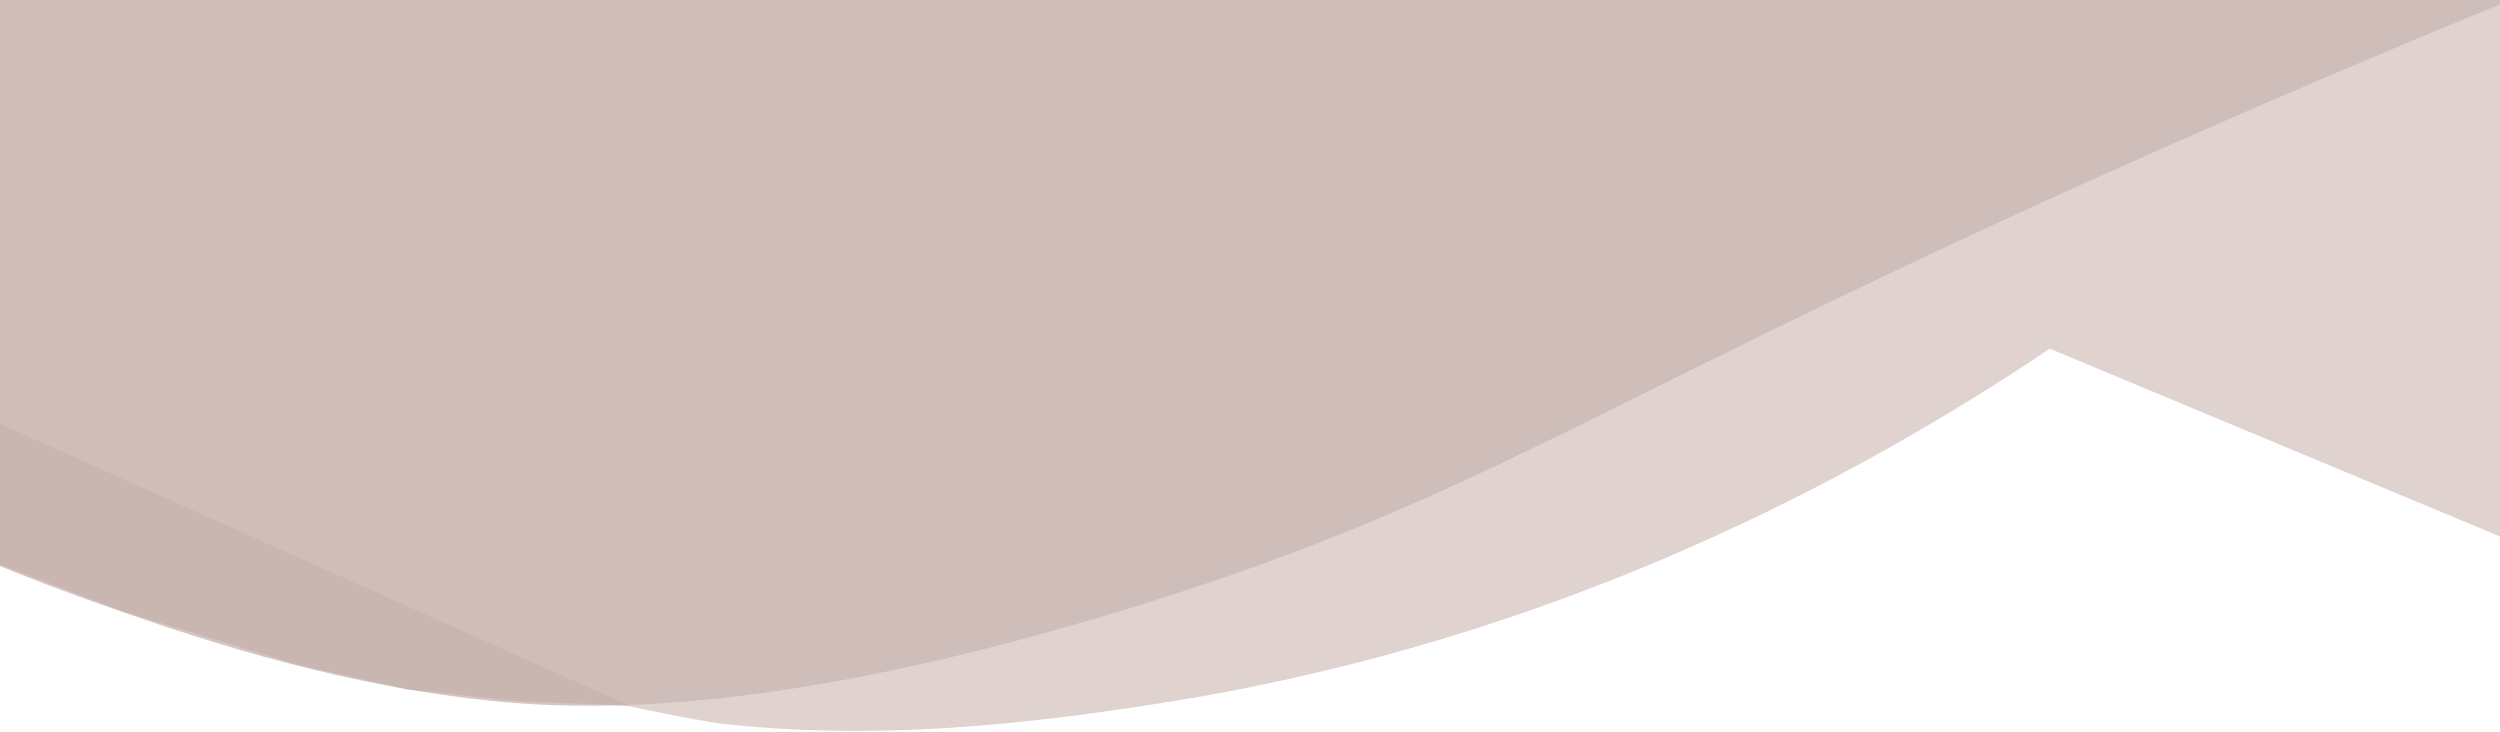 <svg width="1920" height="562" viewBox="0 0 1920 562" fill="none" xmlns="http://www.w3.org/2000/svg">
<path d="M-223 157.421C-4.296 370.273 265.207 507.983 551.5 555.5C670.5 569 785.605 557.243 902.063 538.304C1198.72 489.956 1427.39 366.58 1574.24 267.771L2018 452.912V-177.147L-223 -212V157.421Z" fill="#DFD2CF"/>
<path d="M-276 292.165C-163.569 363.798 -43.188 422.139 82.722 466.016C144.247 487.479 244.617 522.464 363.006 536.673C436.543 545.479 587.951 554.793 879.679 463.3C1135.85 382.971 1220.32 312.135 1605.79 138.463C1756.36 70.612 1881.05 19.06 1962 -13.776C1957.46 -68.104 1953.04 -74.671 1948.4 -129H-161.795C-146.023 -50.487 -149.716 30.688 -172.552 107.448C-193.139 175.82 -228.446 238.865 -276 292.165Z" fill="#CAB7B3" fill-opacity="0.79"/>
<path d="M-37 309V419.5L94 469.5L230 511L313 529.5L397 538.5L483.5 542L-37 309Z" fill="#CAB6B1"/>
</svg>
